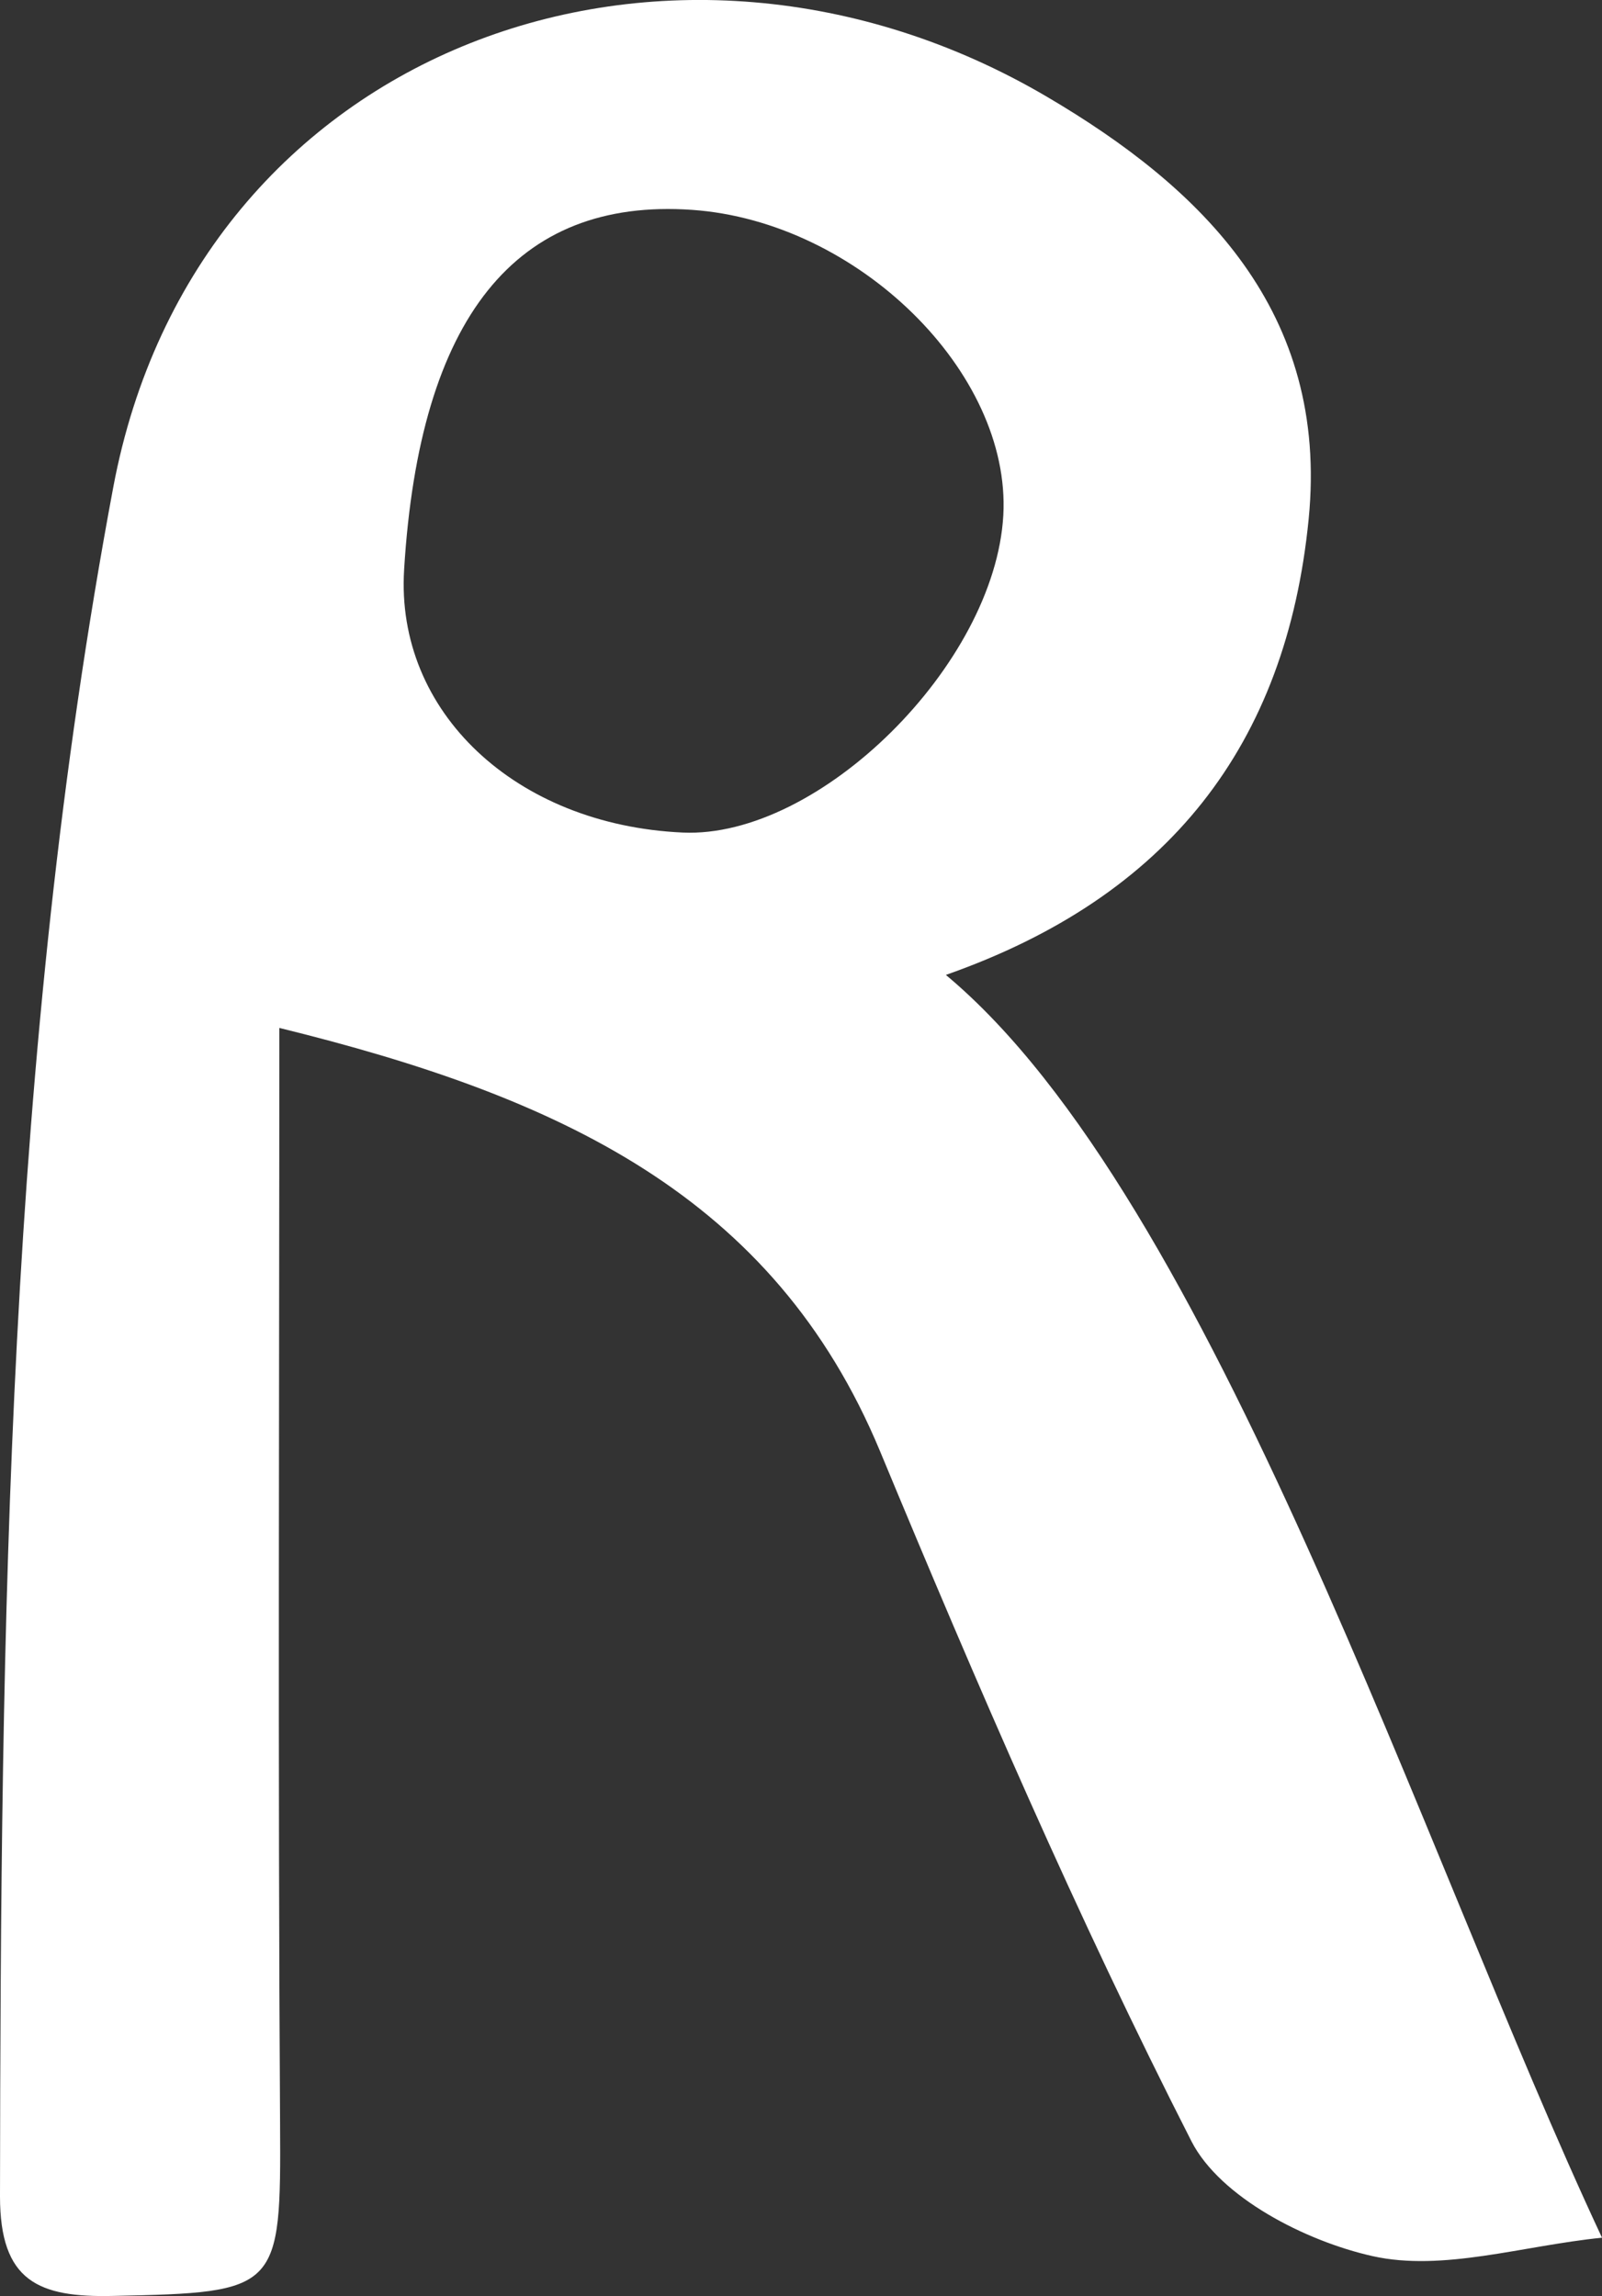 <?xml version="1.0" encoding="UTF-8"?>
<svg id="_레이어_2" data-name="레이어 2" xmlns="http://www.w3.org/2000/svg" viewBox="0 0 65.21 93.44">
  <rect x="0" y="0" width="65.21" height="93.44" fill="#333333" stroke="none"/>
  <defs>
    <style>
      .cls-1 {
        fill: #fff;
        stroke-width: 0px;
      }
    </style>
  </defs>
  <g id="_레이어_1-2" data-name="레이어 1">
    <path class="cls-1" d="M38.51,39.68c10.88,9.08,19.33,35.64,26.7,51.38-3.25.33-6.48,1.39-9.34.75-2.73-.61-6.2-2.39-7.37-4.67-4.66-9.14-8.74-18.6-12.68-28.09-4.33-10.4-13.06-14.42-24.45-17.22,0,15.09-.06,29.83.03,44.57.04,6.81-.03,6.89-6.8,7.03C1.57,93.5,0,92.84,0,89.38c.03-23.28.28-46.44,4.61-69.55C7.99,1.82,27.32-5.06,42.62,3.94c6.31,3.71,11.48,8.74,10.65,17.18-.91,9.21-5.71,15.37-14.76,18.55ZM16.45,23.18c-.36,5.78,4.53,10.39,11.34,10.7,5.55.25,12.71-6.83,13.05-12.91.32-5.82-5.93-11.96-12.67-12.43-7.18-.5-11.09,4.38-11.72,14.63Z"/>
  </g>
</svg>